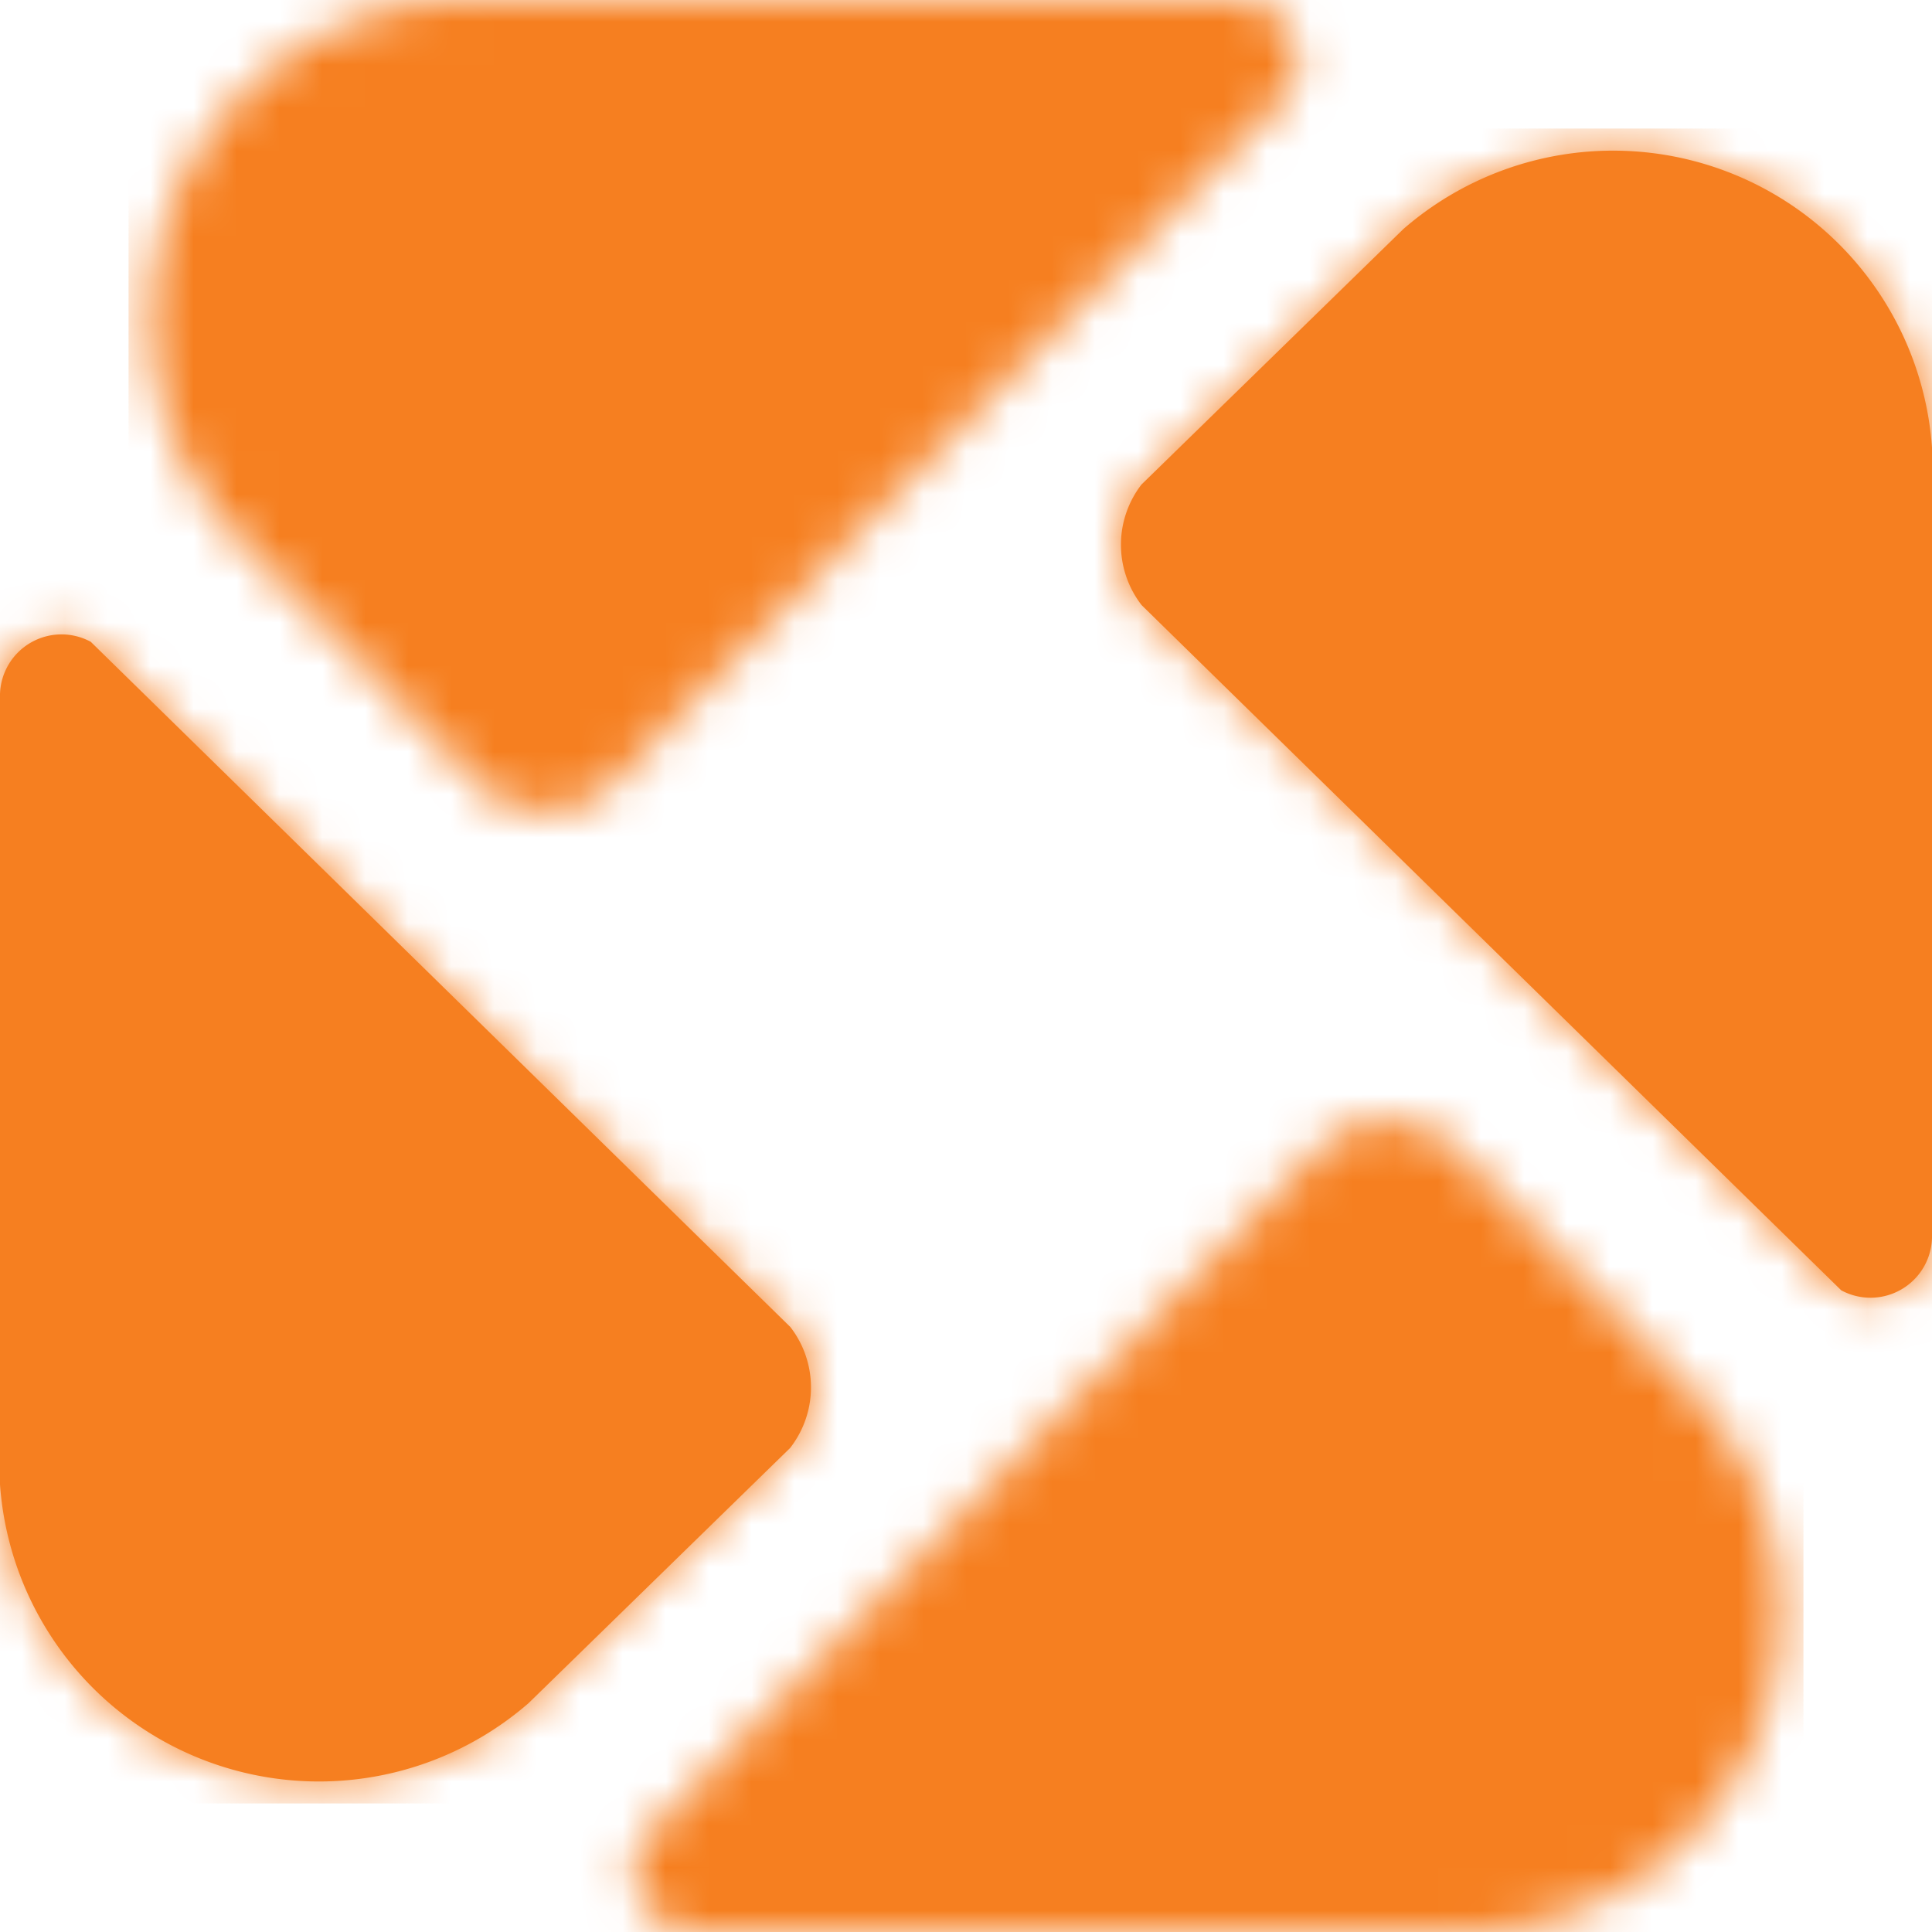 <svg width="45" height="45" viewBox="0 0 45 45" fill="none" xmlns="http://www.w3.org/2000/svg">
  <g clip-path="url(#a)">
    <mask id="b" style="mask-type:luminance" maskUnits="userSpaceOnUse" x="3" y="0" width="39" height="45">
      <path
        d="m33.719 26.591 5.948 6.097A7.446 7.446 0 0 1 34.577 45H16.168a1.433 1.433 0 0 1-1.22-2.114l15.96-16.295a2.296 2.296 0 0 1 2.81 0M11.28 18.41l-5.948-6.097A7.447 7.447 0 0 1 10.423 0h18.409a1.434 1.434 0 0 1 1.221 2.114L14.093 18.41a2.296 2.296 0 0 1-2.812 0"
        fill="#fff" />
    </mask>
    <g mask="url(#b)">
      <path d="M42.006 0H2.994v45h39.012z" fill="#F67F20" />
    </g>
    <path fill-rule="evenodd" clip-rule="evenodd"
      d="m26.591 11.282 6.097-5.948A7.447 7.447 0 0 1 45 10.424v18.409a1.433 1.433 0 0 1-2.114 1.221L26.59 14.094a2.296 2.296 0 0 1 0-2.812M18.41 33.72l-6.097 5.948A7.447 7.447 0 0 1 0 34.578V16.169a1.433 1.433 0 0 1 2.114-1.22l16.295 15.96a2.296 2.296 0 0 1 0 2.81"
      fill="#F67F20" />
    <mask id="c" style="mask-type:luminance" maskUnits="userSpaceOnUse" x="0" y="3" width="45" height="39">
      <path
        d="m26.591 11.282 6.097-5.948A7.447 7.447 0 0 1 45 10.424v18.409a1.433 1.433 0 0 1-2.114 1.221L26.59 14.094a2.296 2.296 0 0 1 0-2.812M18.41 33.72l-6.097 5.948A7.447 7.447 0 0 1 0 34.578V16.169a1.433 1.433 0 0 1 2.114-1.22l16.295 15.96a2.296 2.296 0 0 1 0 2.81"
        fill="#fff" />
    </mask>
    <g mask="url(#c)">
      <path d="M45 2.994H0v39.012h45z" fill="#F67F20" />
    </g>
  </g>
  <defs>
    <clipPath id="a">
      <path fill="#fff" d="M0 0h45v45H0z" />
    </clipPath>
  </defs>
</svg>